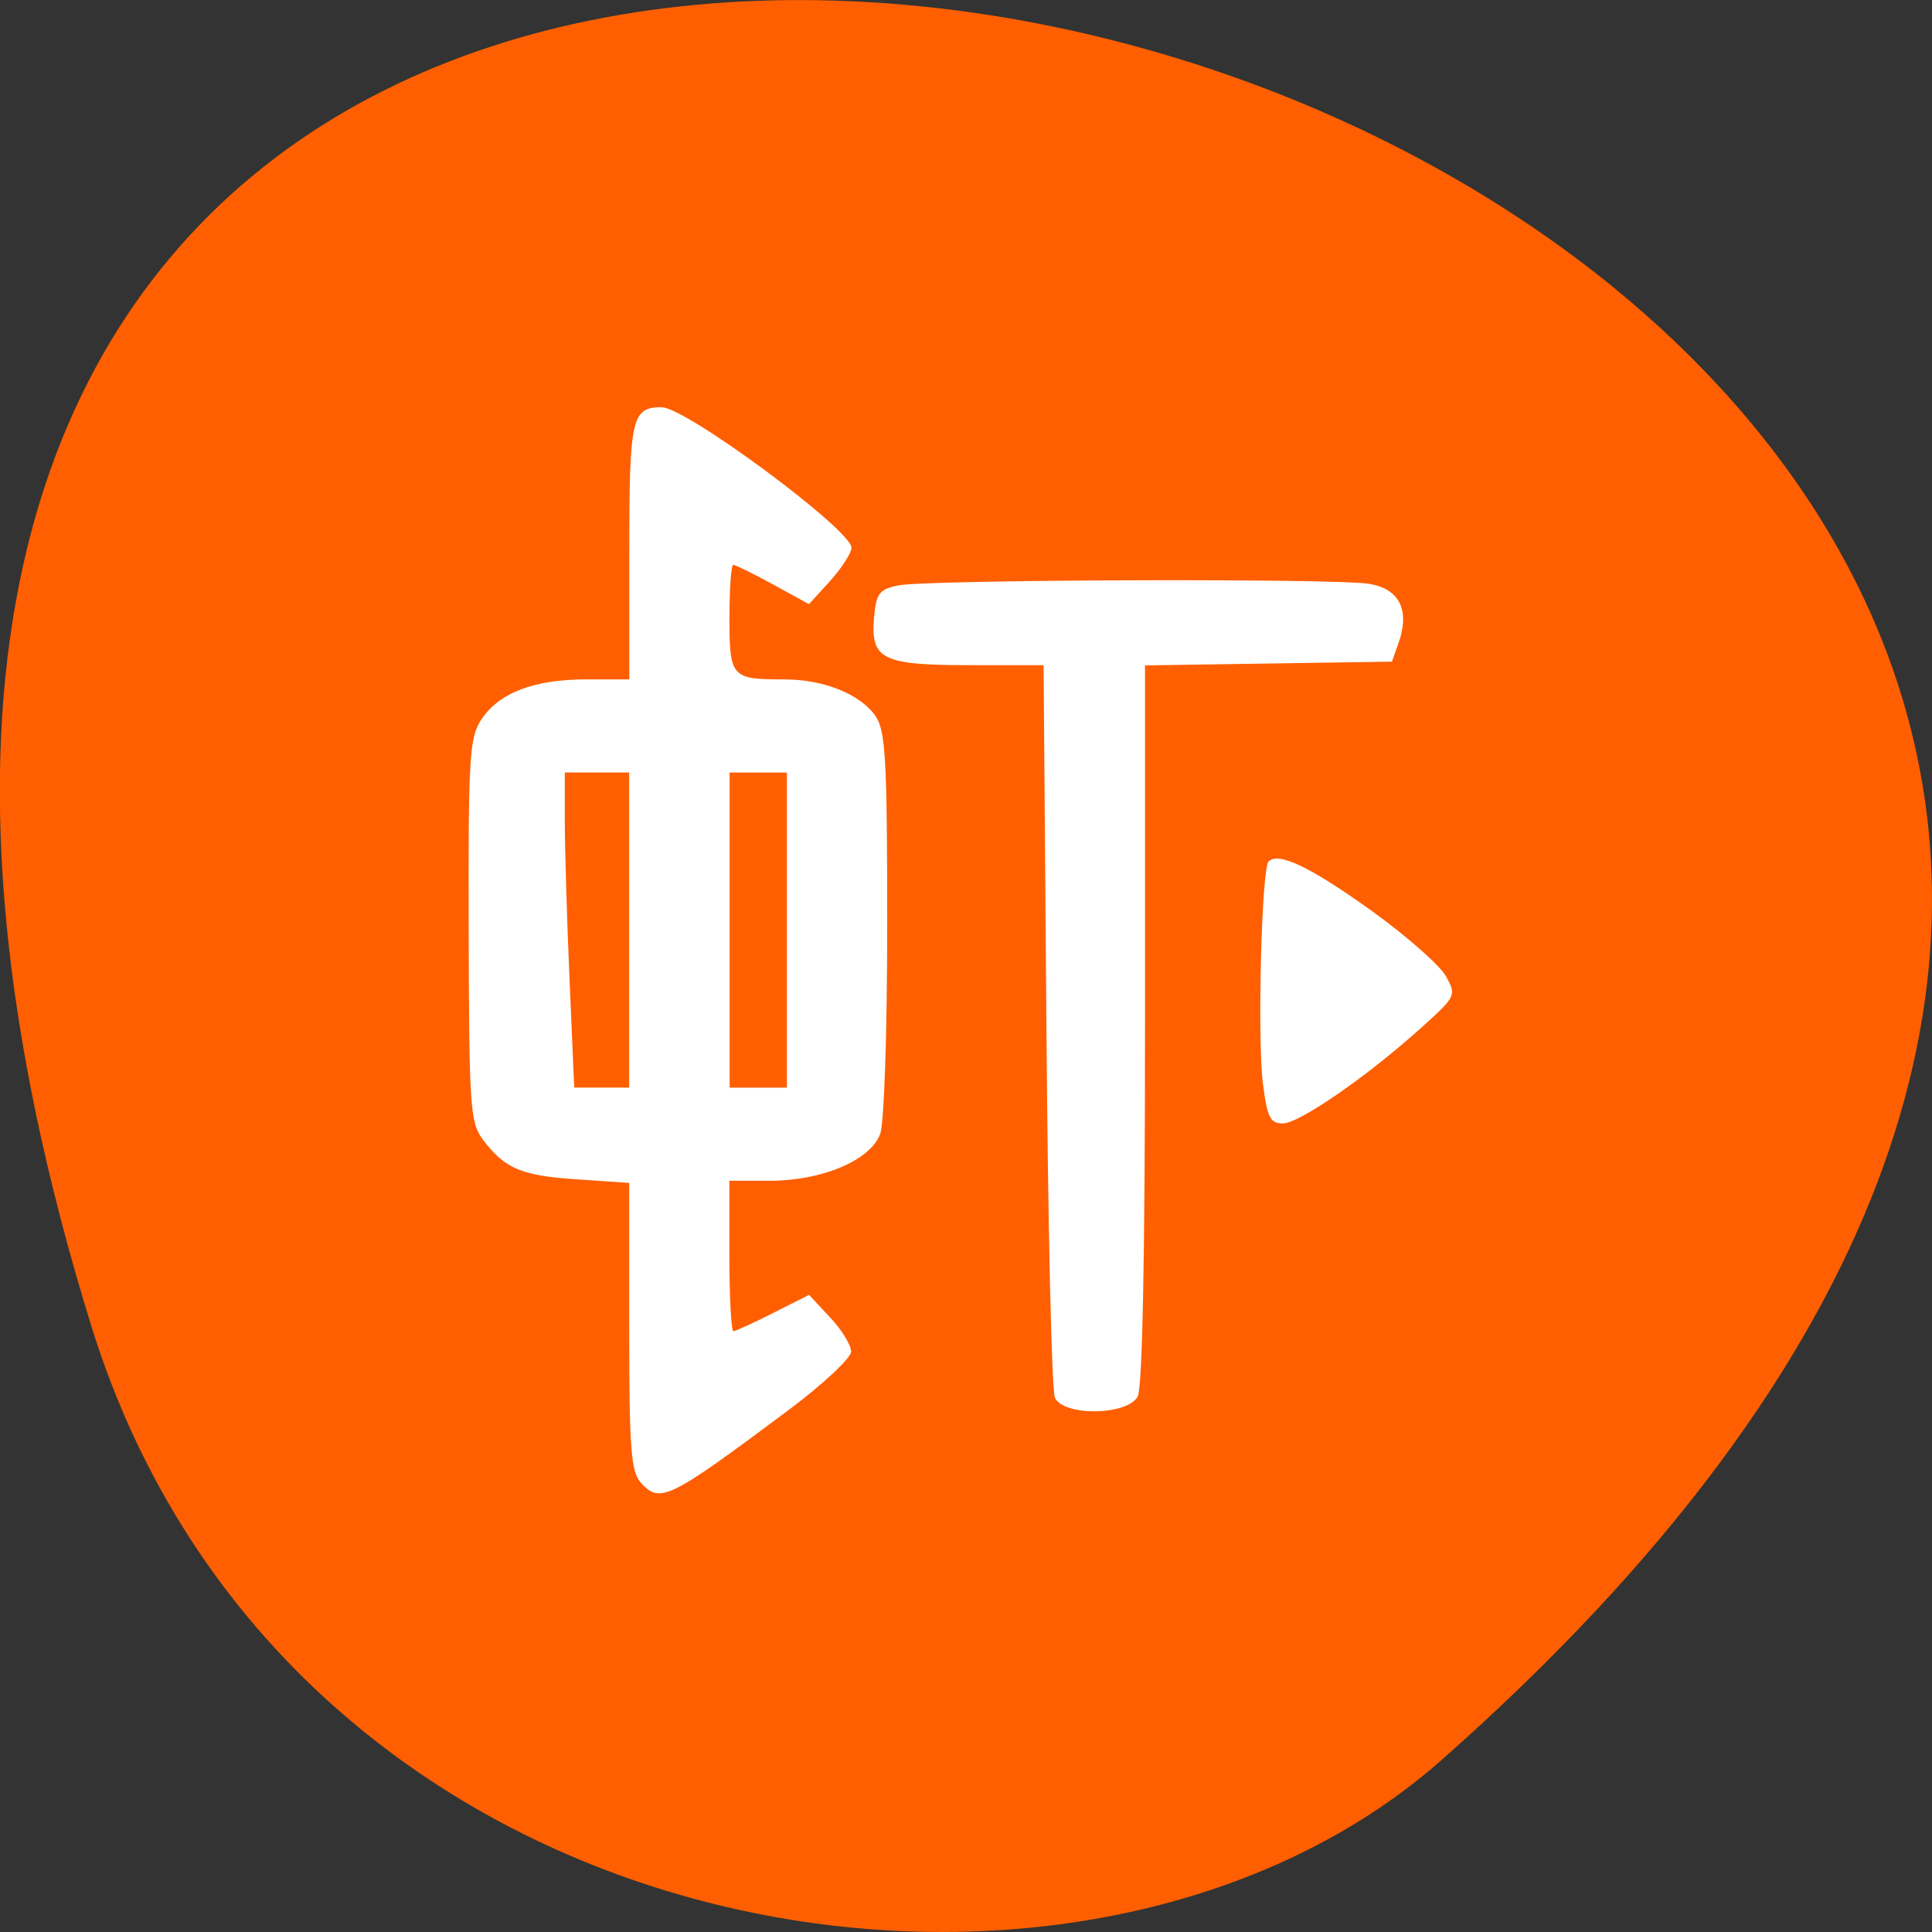<svg xmlns="http://www.w3.org/2000/svg" viewBox="0 0 32 32"><rect x="0" y="0" width="32" height="32" fill="#333333" stroke="none"/><path d="m 1.508 21.949 c -12.02 -38.902 52.57 -19.445 22.363 7.207 c -6.05 5.34 -19.12 3.281 -22.363 -7.207" fill="#ff5f00"/><g fill="#fff"><path d="m 10.621 24.566 c -0.172 -0.188 -0.199 -0.543 -0.199 -2.598 v -2.375 l -0.859 -0.059 c -0.922 -0.059 -1.203 -0.176 -1.566 -0.66 c -0.211 -0.285 -0.227 -0.535 -0.234 -3.465 c -0.008 -2.867 0.012 -3.188 0.207 -3.488 c 0.293 -0.445 0.871 -0.668 1.738 -0.668 h 0.715 v -2.113 c 0 -2.215 0.039 -2.395 0.535 -2.395 c 0.402 0 3.145 2.031 3.145 2.328 c 0 0.086 -0.16 0.332 -0.352 0.547 l -0.352 0.387 l -0.598 -0.328 c -0.328 -0.18 -0.625 -0.324 -0.656 -0.324 c -0.035 0 -0.063 0.395 -0.063 0.875 c 0 0.992 0.031 1.023 0.906 1.023 c 0.652 0 1.258 0.242 1.512 0.605 c 0.168 0.242 0.195 0.711 0.195 3.449 c 0 1.809 -0.051 3.301 -0.117 3.477 c -0.164 0.434 -0.957 0.77 -1.813 0.773 h -0.684 v 1.246 c 0 0.688 0.031 1.246 0.066 1.246 c 0.031 0 0.328 -0.133 0.656 -0.301 l 0.598 -0.301 l 0.348 0.375 c 0.195 0.203 0.348 0.461 0.348 0.566 c -0.004 0.109 -0.469 0.543 -1.039 0.969 c -1.977 1.477 -2.125 1.551 -2.438 1.207 m -0.199 -9.16 v -2.609 h -1.066 v 0.809 c 0 0.449 0.035 1.625 0.078 2.613 l 0.078 1.797 h 0.91 m 2.613 -2.609 v -2.609 h -0.949 v 5.219 h 0.949"/><path d="m 17.473 23.15 c -0.055 -0.113 -0.117 -2.891 -0.141 -6.168 l -0.047 -5.965 h -1.215 c -1.453 0 -1.648 -0.094 -1.594 -0.773 c 0.035 -0.414 0.082 -0.48 0.395 -0.547 c 0.469 -0.098 7.227 -0.121 7.805 -0.027 c 0.504 0.082 0.68 0.434 0.488 0.98 l -0.109 0.309 l -2.043 0.031 l -2.047 0.031 v 5.941 c 0 3.867 -0.043 6.02 -0.121 6.168 c -0.168 0.316 -1.227 0.332 -1.371 0.02"/><path d="m 20.918 17.953 c -0.094 -0.754 -0.023 -3.566 0.094 -3.684 c 0.164 -0.164 0.691 0.09 1.711 0.82 c 0.578 0.418 1.129 0.902 1.227 1.082 c 0.176 0.316 0.168 0.332 -0.414 0.855 c -0.902 0.813 -2.02 1.582 -2.289 1.582 c -0.207 0 -0.258 -0.098 -0.328 -0.656"/></g></svg>